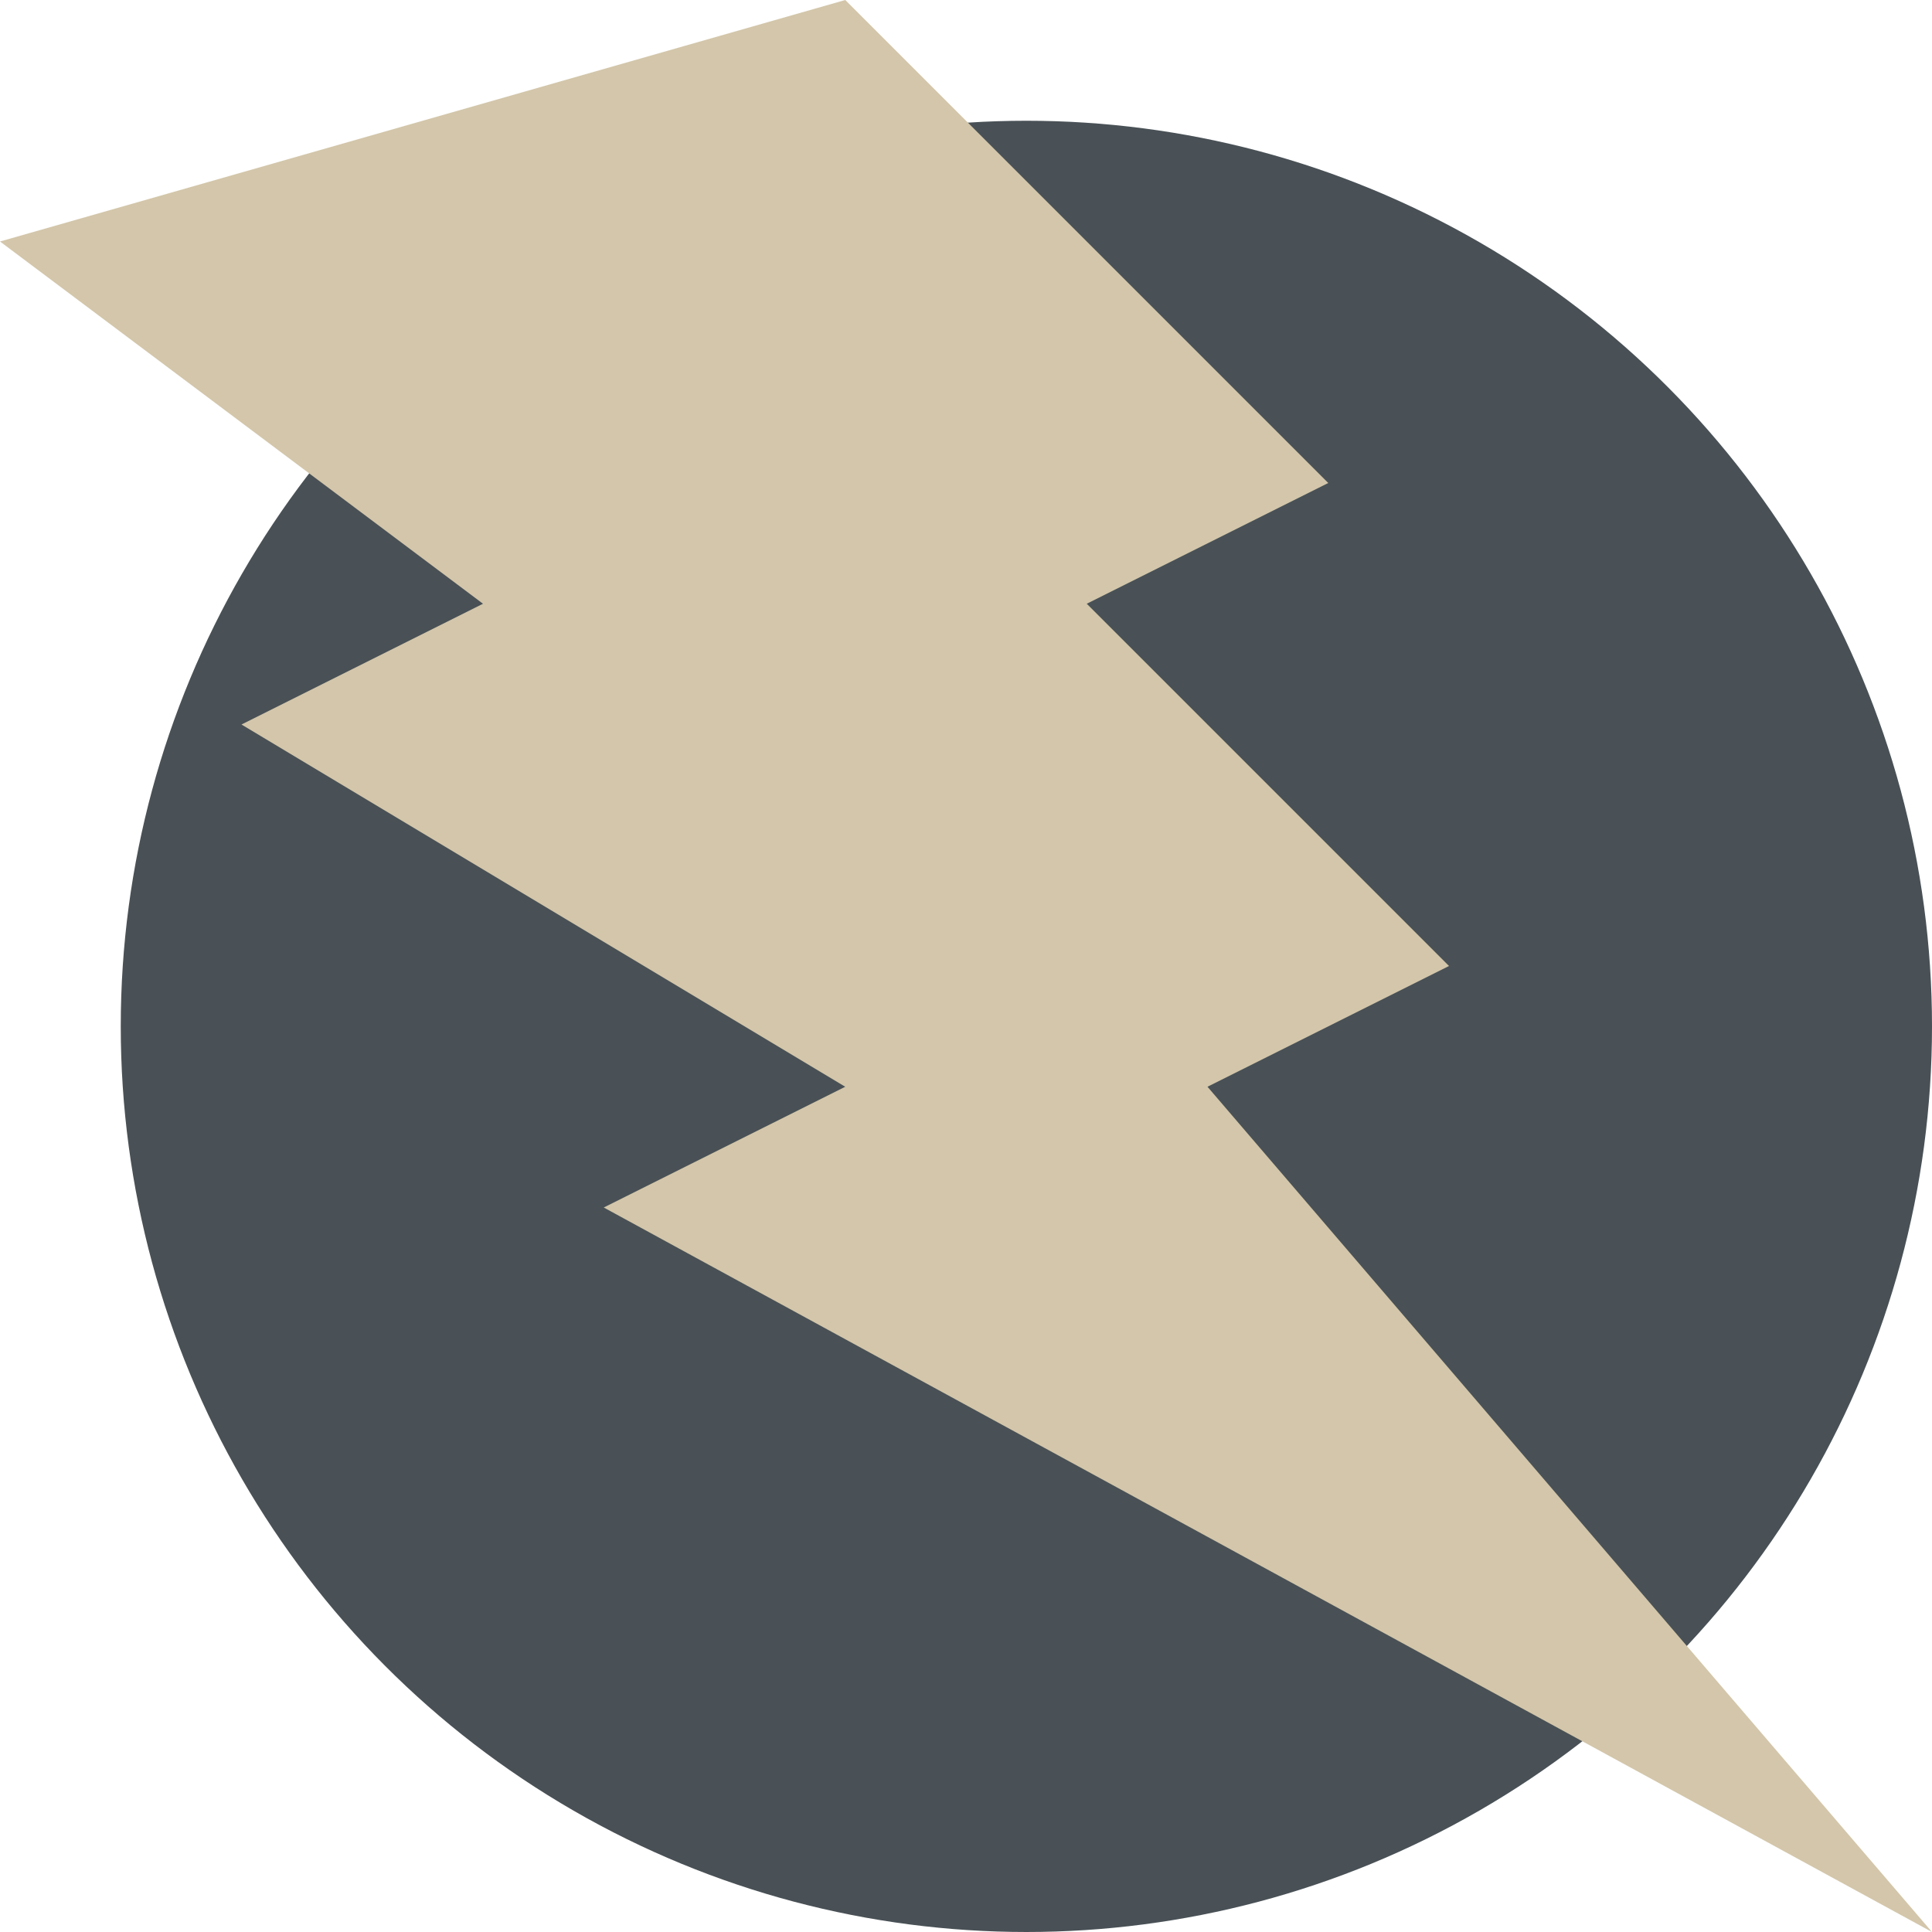 <svg width="16" height="16" version="1.1" xmlns="http://www.w3.org/2000/svg">
 <circle cx="8.5" cy="8.5" r="7.5" style="fill:#495156"/>
 <path d="m0 2 7-2 4 4-2 1 3 3-2 1 6 7-11-6 2-1-5-3 2-1z" style="fill:#d3c6aa"/>
</svg>

